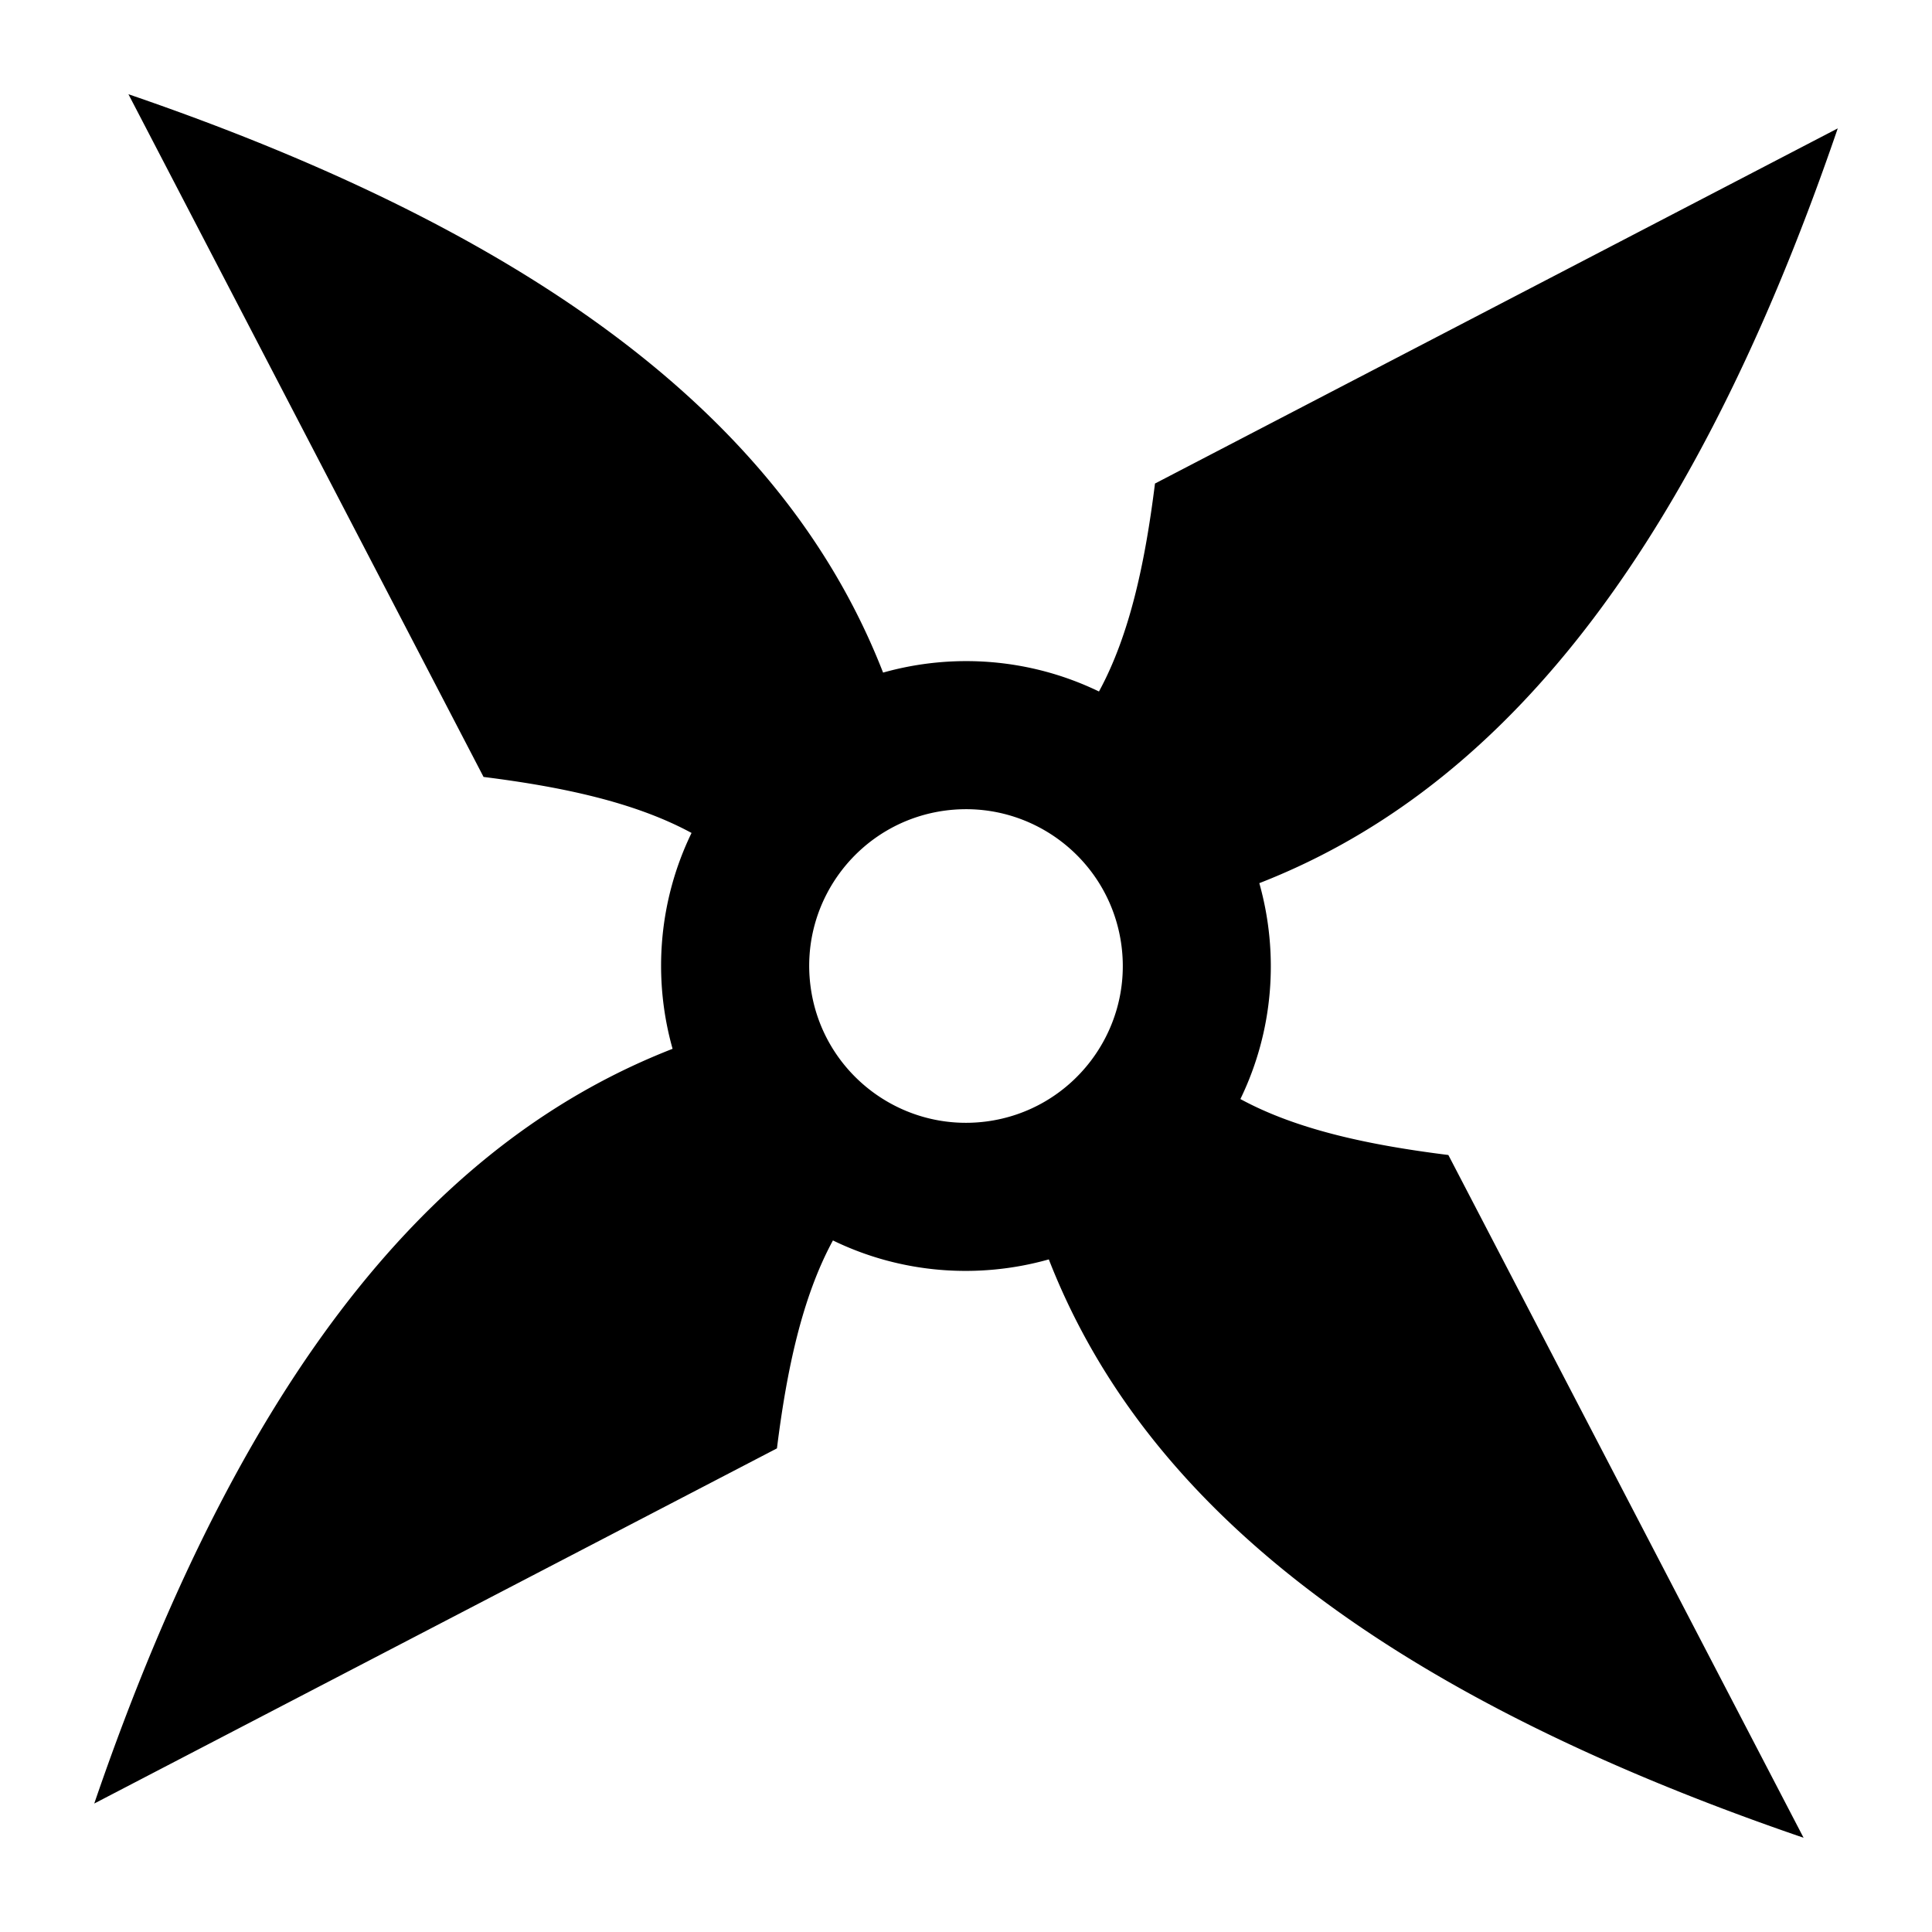 <svg xmlns="http://www.w3.org/2000/svg" viewBox="0 0 512 512"><path d="m34.037 24.973 94.11 180.925c20.722 2.607 40.006 6.652 55.119 14.842-8.784 18.1-10.302 38.514-5.024 57.207-59.142 23.076-112.09 79.657-153.265 200.01L205.9 383.834c2.584-20.706 6.636-39.999 14.836-55.104 18.093 8.801 38.506 10.294 57.213 5.024 23.07 59.142 79.628 112.065 200.02 153.273l-94.14-180.94c-20.715-2.591-40-6.612-55.112-14.827 8.793-18.1 10.285-38.513 5.015-57.213 59.142-23.07 112.098-79.652 153.291-200.022l-180.941 94.118c-2.591 20.738-6.629 40.02-14.844 55.11-18.099-8.76-38.513-10.277-57.213-5.007-23.067-59.143-79.643-112.081-199.988-153.273zM254.94 214.459c21.066-.548 39.533 14.901 42.274 36.246 2.915 22.754-13.172 43.596-35.924 46.512h-.002c-22.767 2.906-43.592-13.18-46.5-35.94-2.923-22.76 13.163-43.578 35.908-46.494a42 42 0 0 1 4.244-.324z"/></svg>